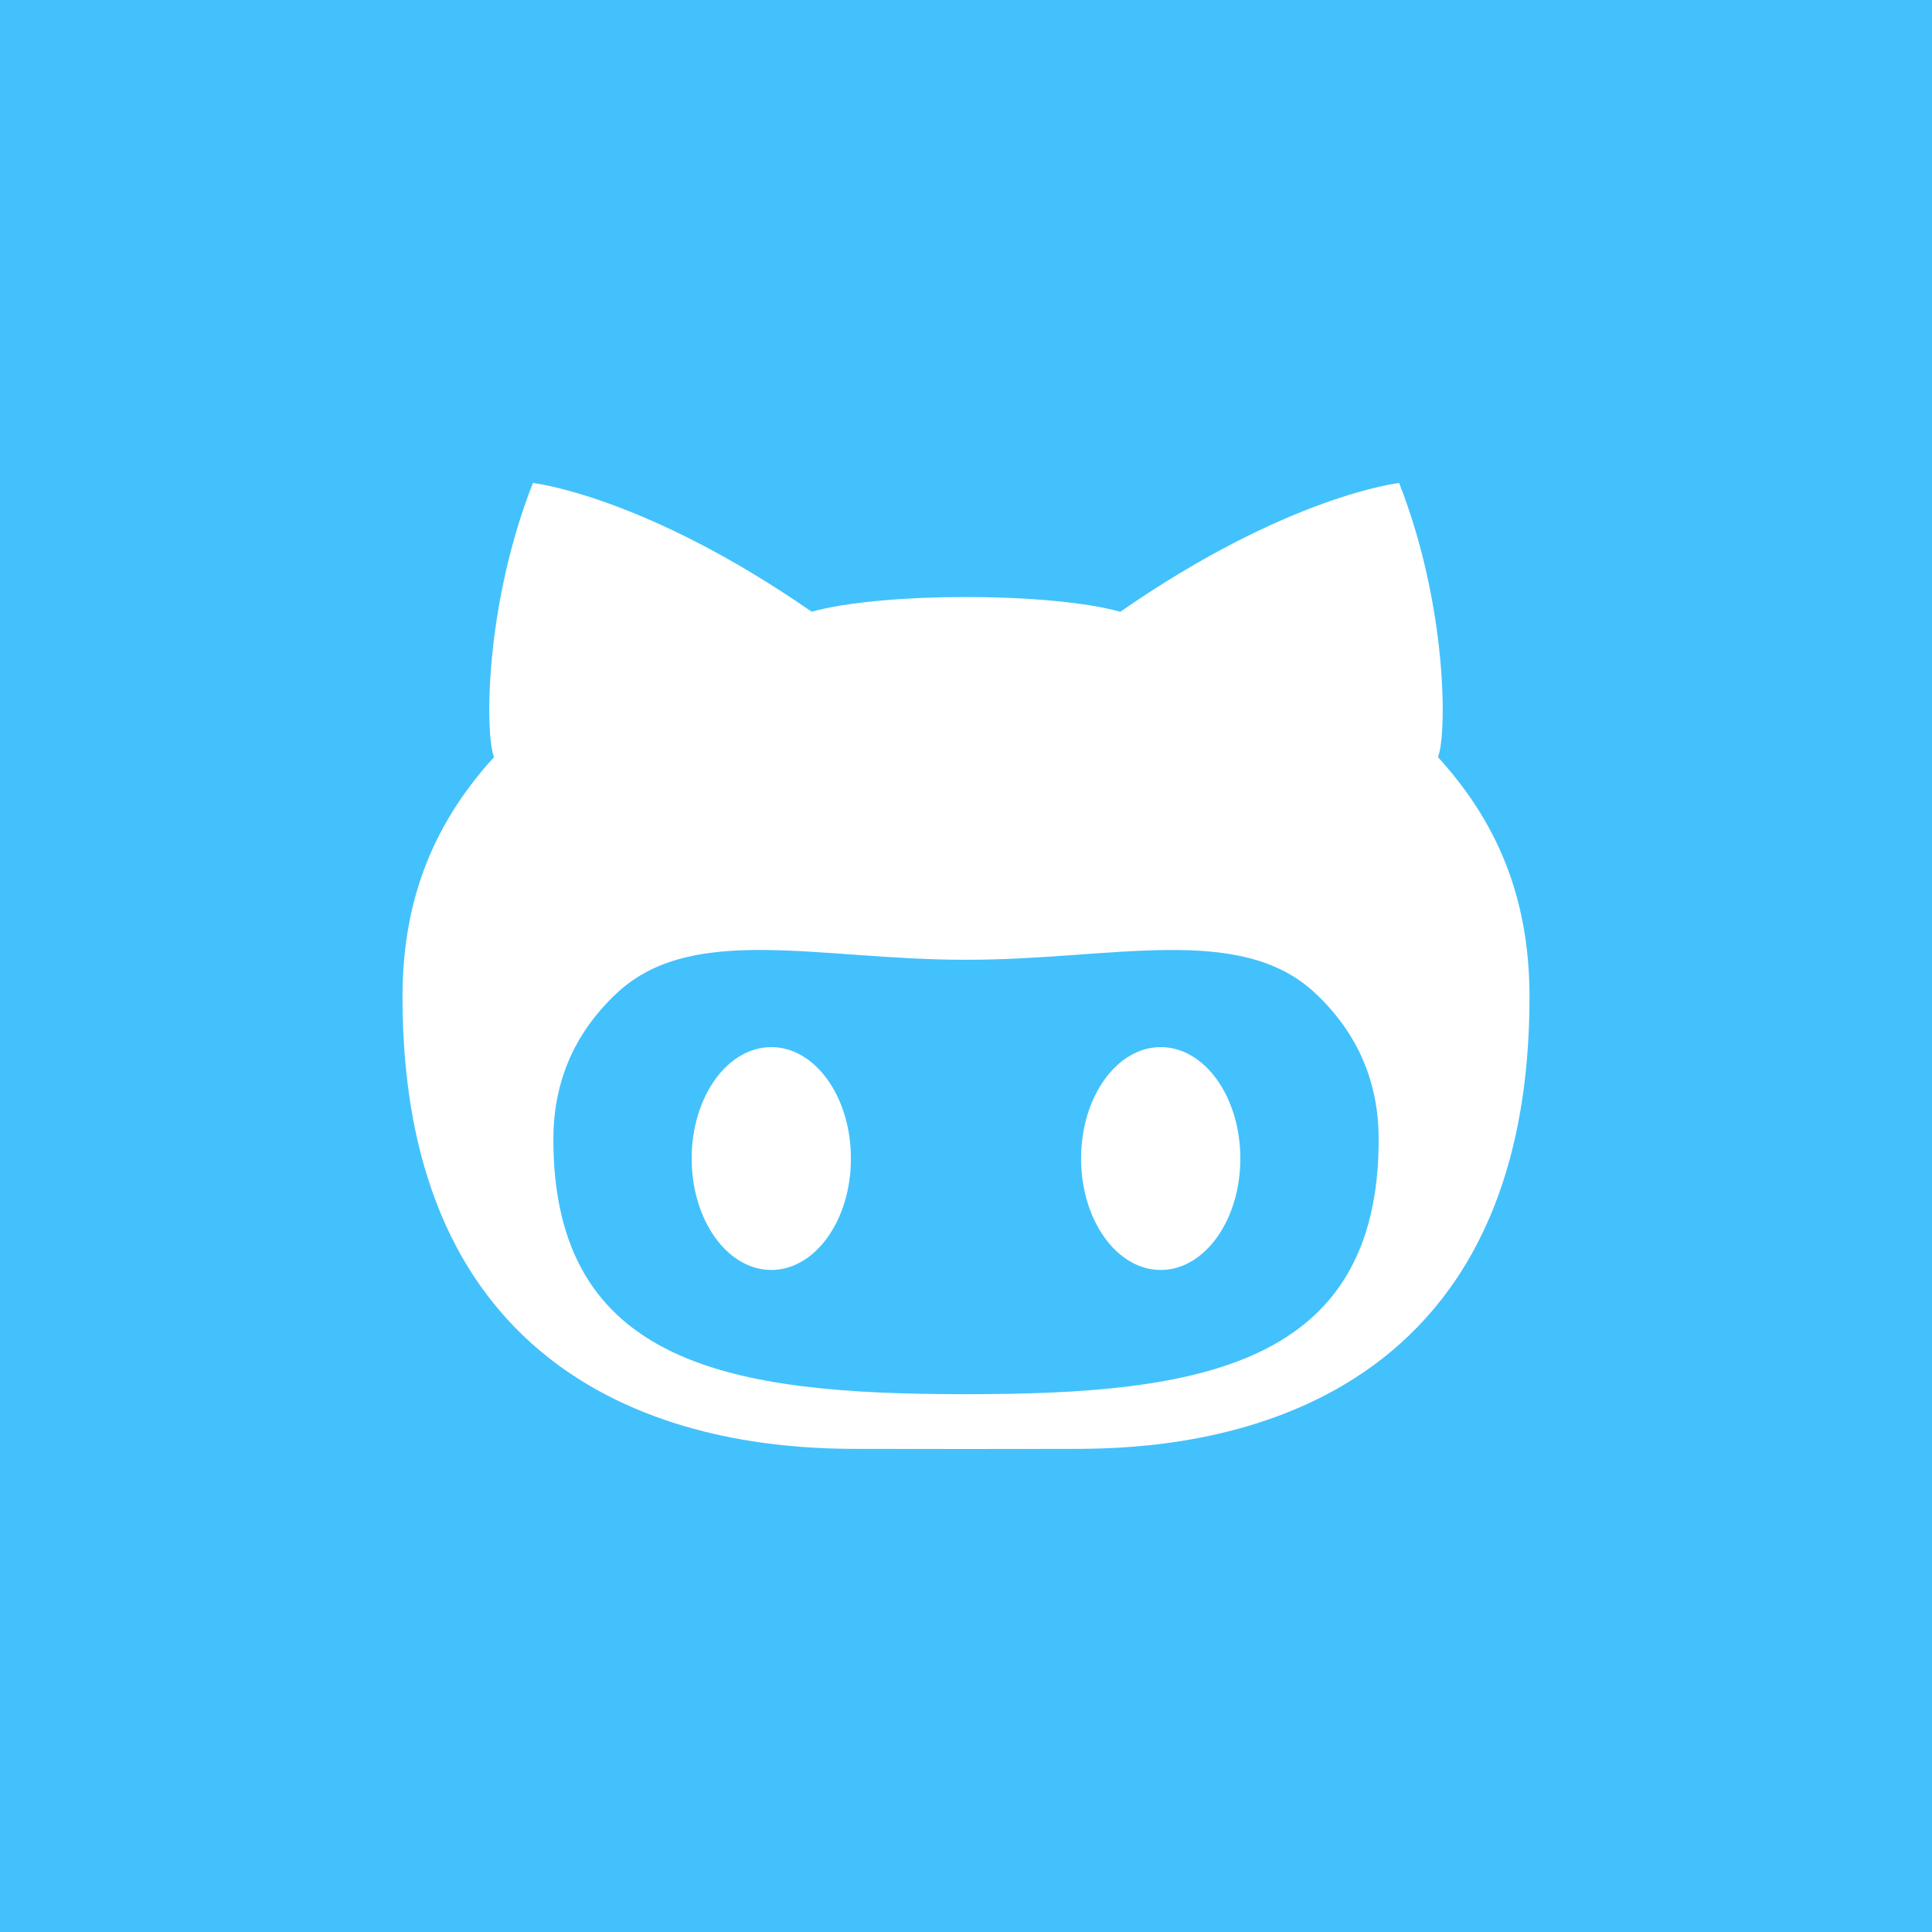 <svg xmlns="http://www.w3.org/2000/svg" xmlns:xlink="http://www.w3.org/1999/xlink" preserveAspectRatio="xMidYMid" width="48" height="48" viewBox="0 0 48 48">
  <defs>
    <style>
      .cls-1 {
        fill: #43c1fc;
      }

      .cls-2 {
        fill: #fff;
        fill-rule: evenodd;
      }
    </style>
  </defs>
  <g>
    <rect width="48" height="48" class="cls-1"/>
    <path d="M28.838,26.015 C27.745,26.015 26.859,27.254 26.859,28.783 C26.859,30.312 27.745,31.552 28.838,31.552 C29.930,31.552 30.816,30.312 30.816,28.783 C30.816,27.254 29.930,26.015 28.838,26.015 ZM35.726,18.810 C35.951,18.248 35.962,15.056 34.761,12.000 C34.761,12.000 32.004,12.306 27.834,15.199 C26.960,14.955 25.479,14.833 24.000,14.833 C22.521,14.833 21.041,14.954 20.166,15.198 C15.995,12.306 13.240,12.000 13.240,12.000 C12.038,15.056 12.049,18.248 12.274,18.810 C10.863,20.360 10.000,22.221 10.000,24.764 C10.000,35.820 19.072,35.997 21.363,35.997 C21.881,35.997 22.911,35.998 24.000,36.000 C25.089,35.998 26.120,35.997 26.637,35.997 C28.928,35.997 38.000,35.820 38.000,24.764 C38.000,22.221 37.137,20.360 35.726,18.810 ZM24.043,34.638 L23.957,34.638 C18.218,34.638 13.748,33.945 13.748,28.306 C13.748,26.955 14.219,25.701 15.339,24.661 C17.208,22.926 20.369,23.845 23.957,23.845 C23.971,23.845 23.986,23.845 24.000,23.844 C24.015,23.845 24.029,23.845 24.043,23.845 C27.631,23.845 30.793,22.927 32.661,24.661 C33.781,25.701 34.253,26.955 34.253,28.306 C34.252,33.945 29.783,34.638 24.043,34.638 ZM19.162,26.015 C18.070,26.015 17.184,27.254 17.184,28.783 C17.184,30.312 18.070,31.552 19.162,31.552 C20.255,31.552 21.141,30.312 21.141,28.783 C21.141,27.254 20.255,26.015 19.162,26.015 Z" class="cls-2"/>
  </g>
</svg>
